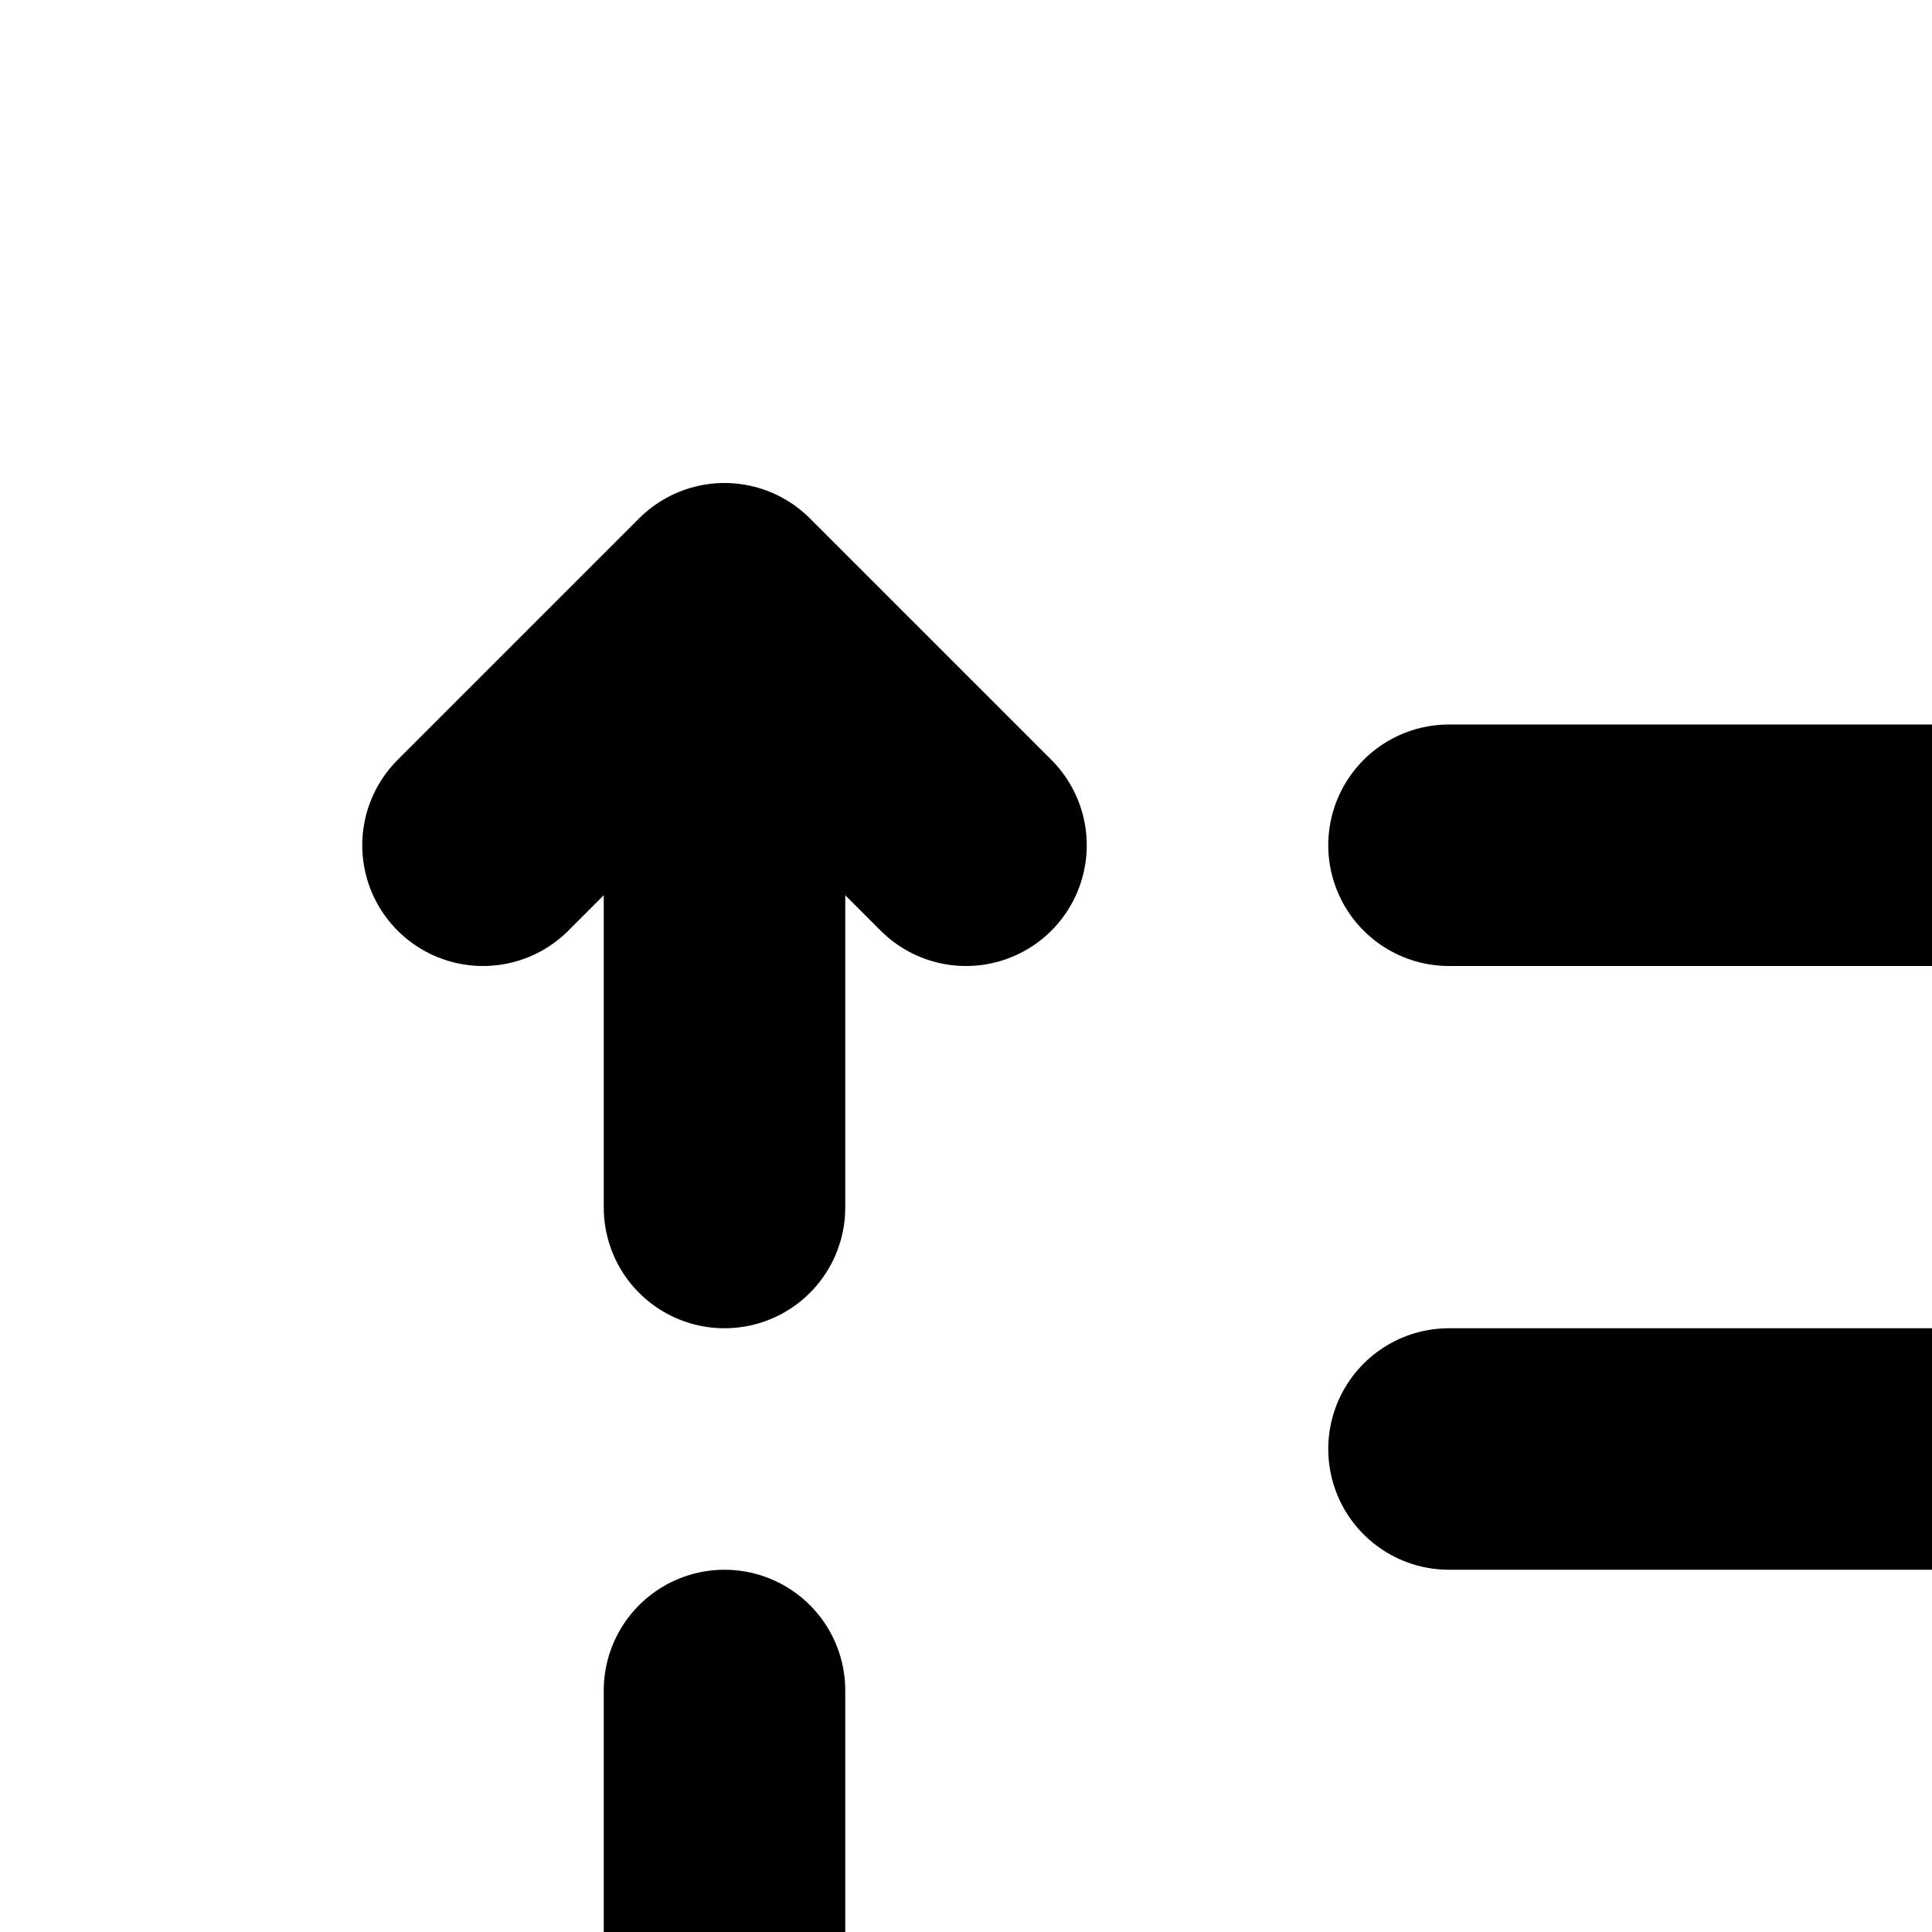 <?xml version="1.0" encoding="utf-8"?><!-- Uploaded to: SVG Repo, www.svgrepo.com, Generator: SVG Repo Mixer Tools -->
<svg width="16px" height="16px" viewBox="0 0 16 16" xmlns="http://www.w3.org/2000/svg" fill="none"><path stroke="#000000" stroke-linecap="round" stroke-linejoin="round" stroke-width="2" d="M6 10V5m0 0L4 7m2-2 2 2m-2 7v5m0 0 2-2m-2 2-2-2m8-10h8m0 5h-8m0 5h8"/></svg>
